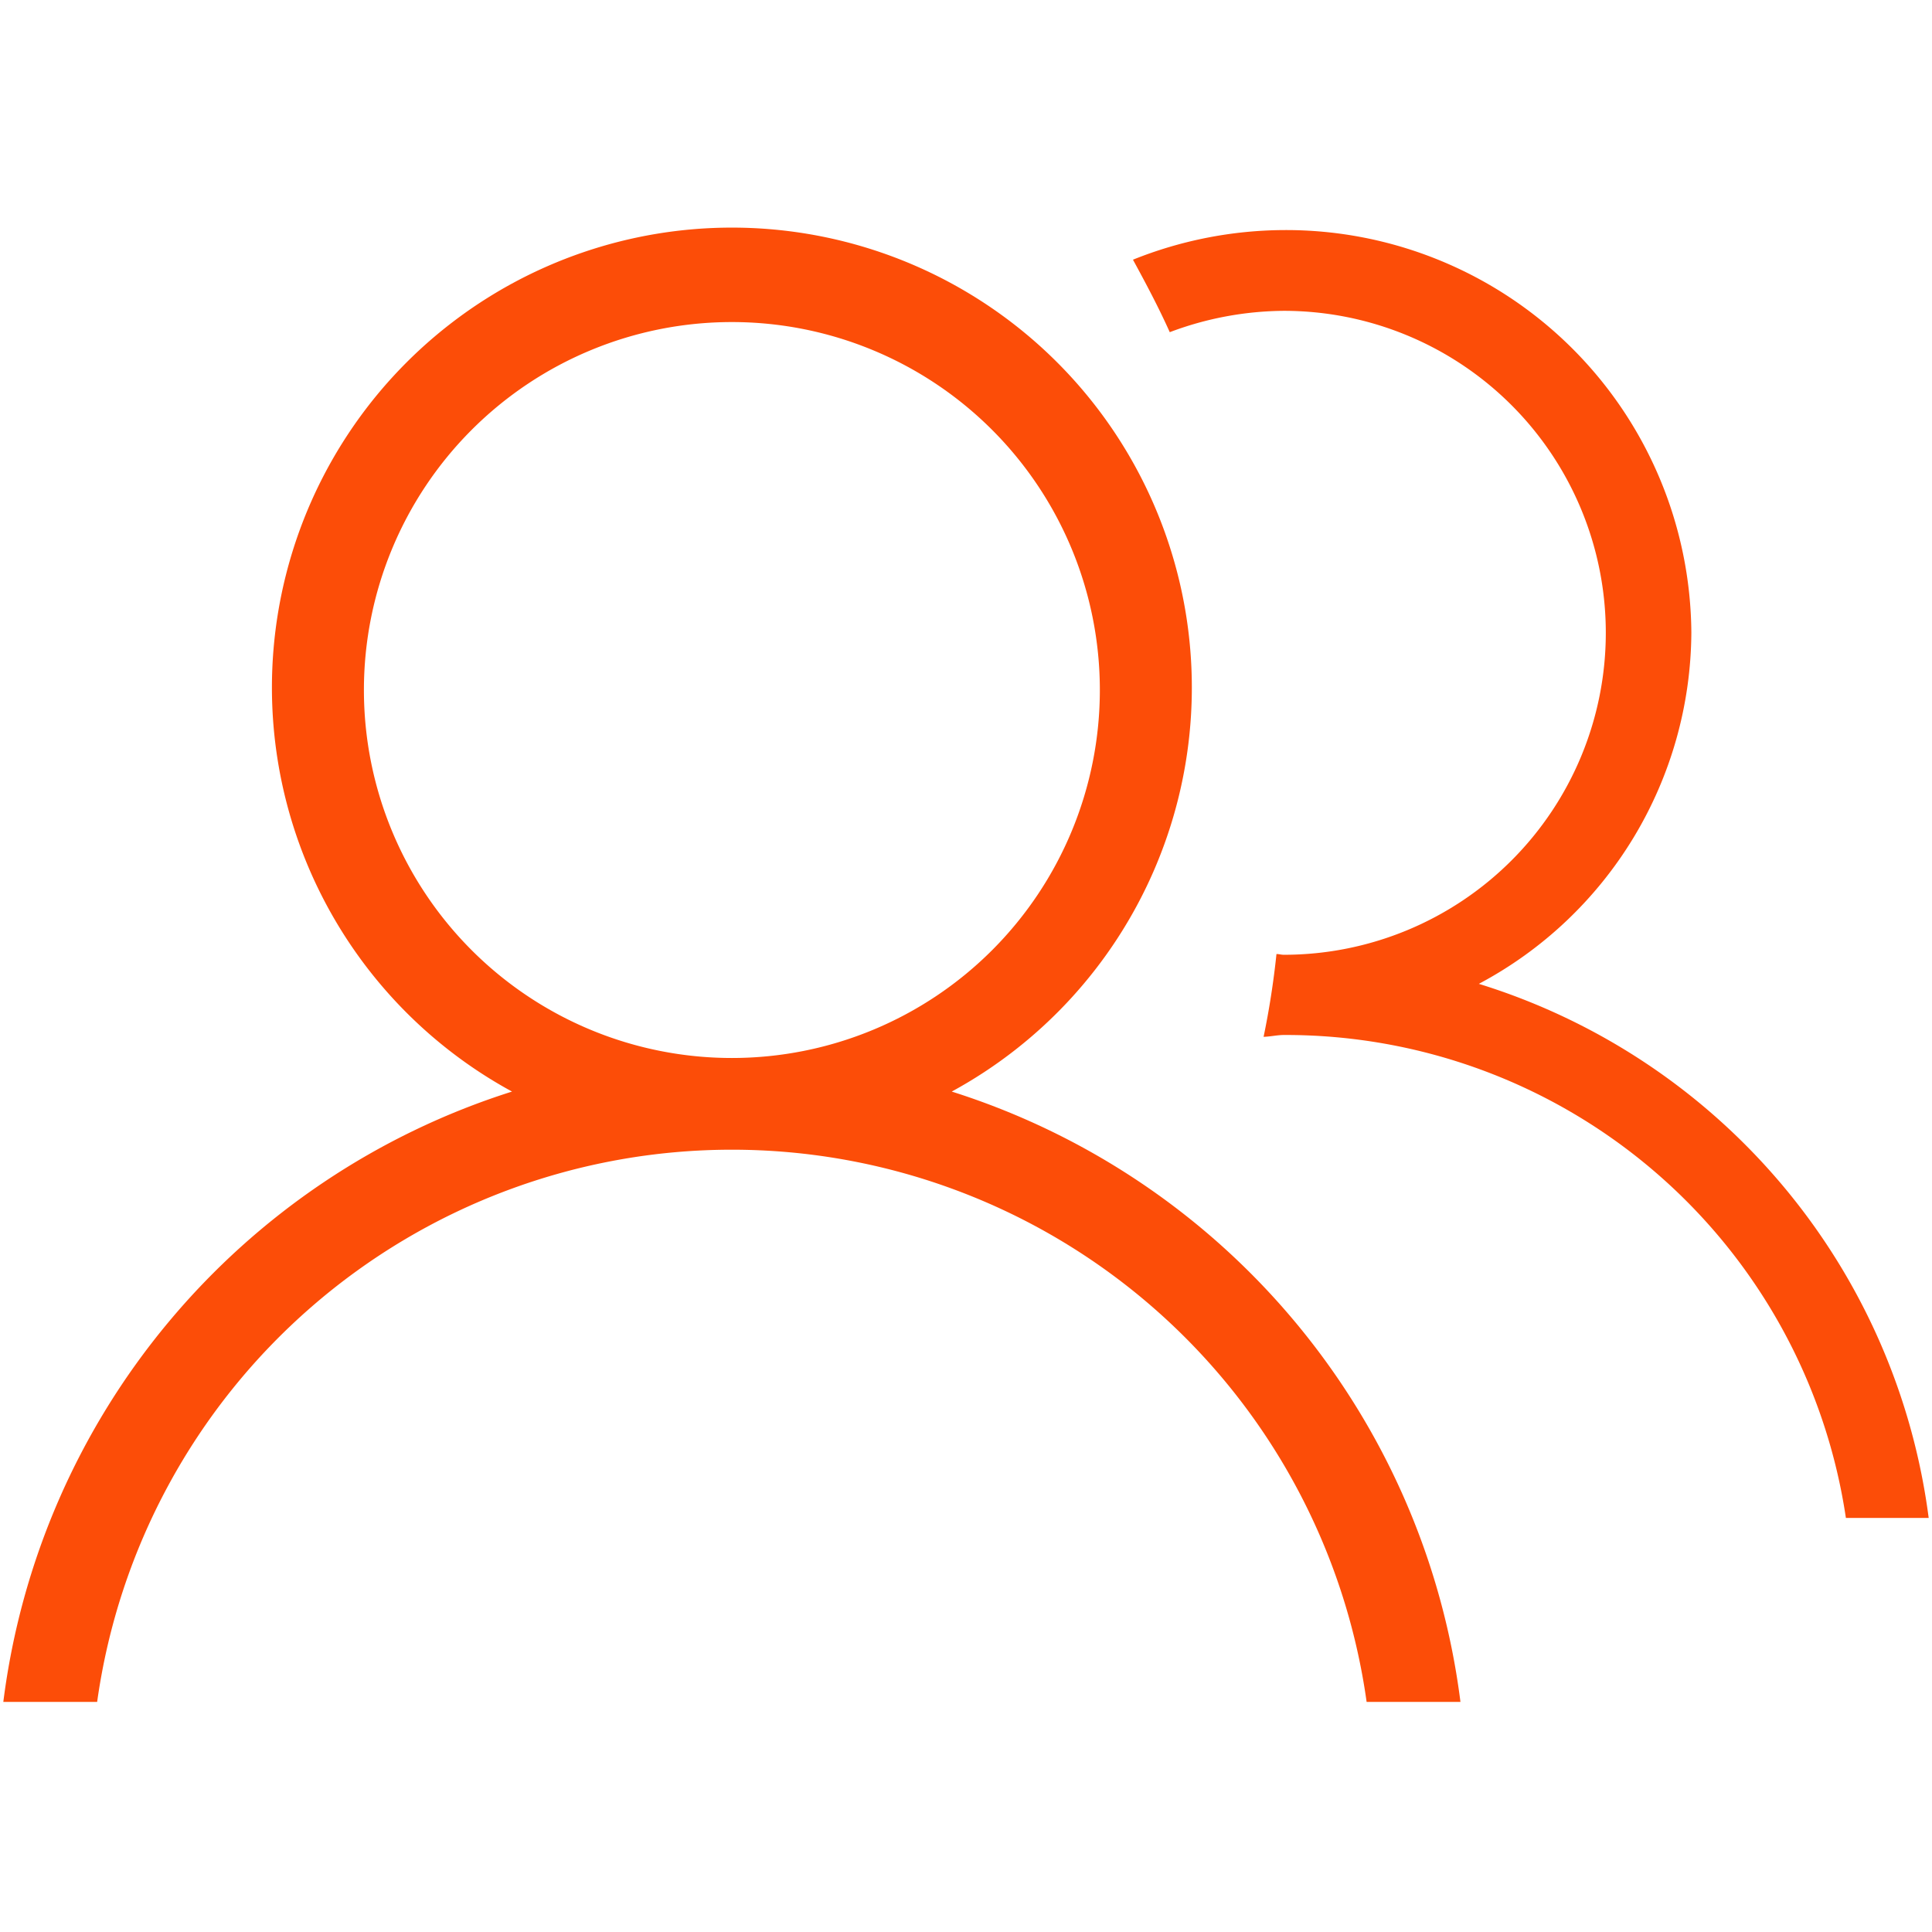 <?xml version="1.0" standalone="no"?><!DOCTYPE svg PUBLIC "-//W3C//DTD SVG 1.1//EN" "http://www.w3.org/Graphics/SVG/1.1/DTD/svg11.dtd"><svg t="1756696966409" class="icon" viewBox="0 0 1024 1024" version="1.1" xmlns="http://www.w3.org/2000/svg" p-id="19720" width="300" height="300" xmlns:xlink="http://www.w3.org/1999/xlink"><path d="M1022.245 804.544h-43.882a300.101 300.101 0 0 0-297.907-255.976c-3.413 0-6.826 0.829-10.727 0.975a442.082 442.082 0 0 0 6.826-43.882c1.463 0 2.438 0.39 3.901 0.39a170.65 170.65 0 1 0 0-341.301 174.063 174.063 0 0 0-60.459 11.312c-5.851-13.067-12.677-25.89-19.503-38.421a217.214 217.214 0 0 1 79.962-15.7 214.873 214.873 0 0 1 215.995 213.313 212.094 212.094 0 0 1-112.629 186.204 342.471 342.471 0 0 1 238.423 283.085zM504.443 578.554a390.546 390.546 0 0 1 269.628 323.504h-49.732a339.692 339.692 0 0 0-672.85 0H1.755a390.546 390.546 0 0 1 269.628-323.504 243.786 243.786 0 1 1 233.06 0zM387.913 170.699a195.029 195.029 0 1 0 195.029 195.029 195.029 195.029 0 0 0-195.029-195.029z" fill="#FC4D08" p-id="19721"></path></svg>